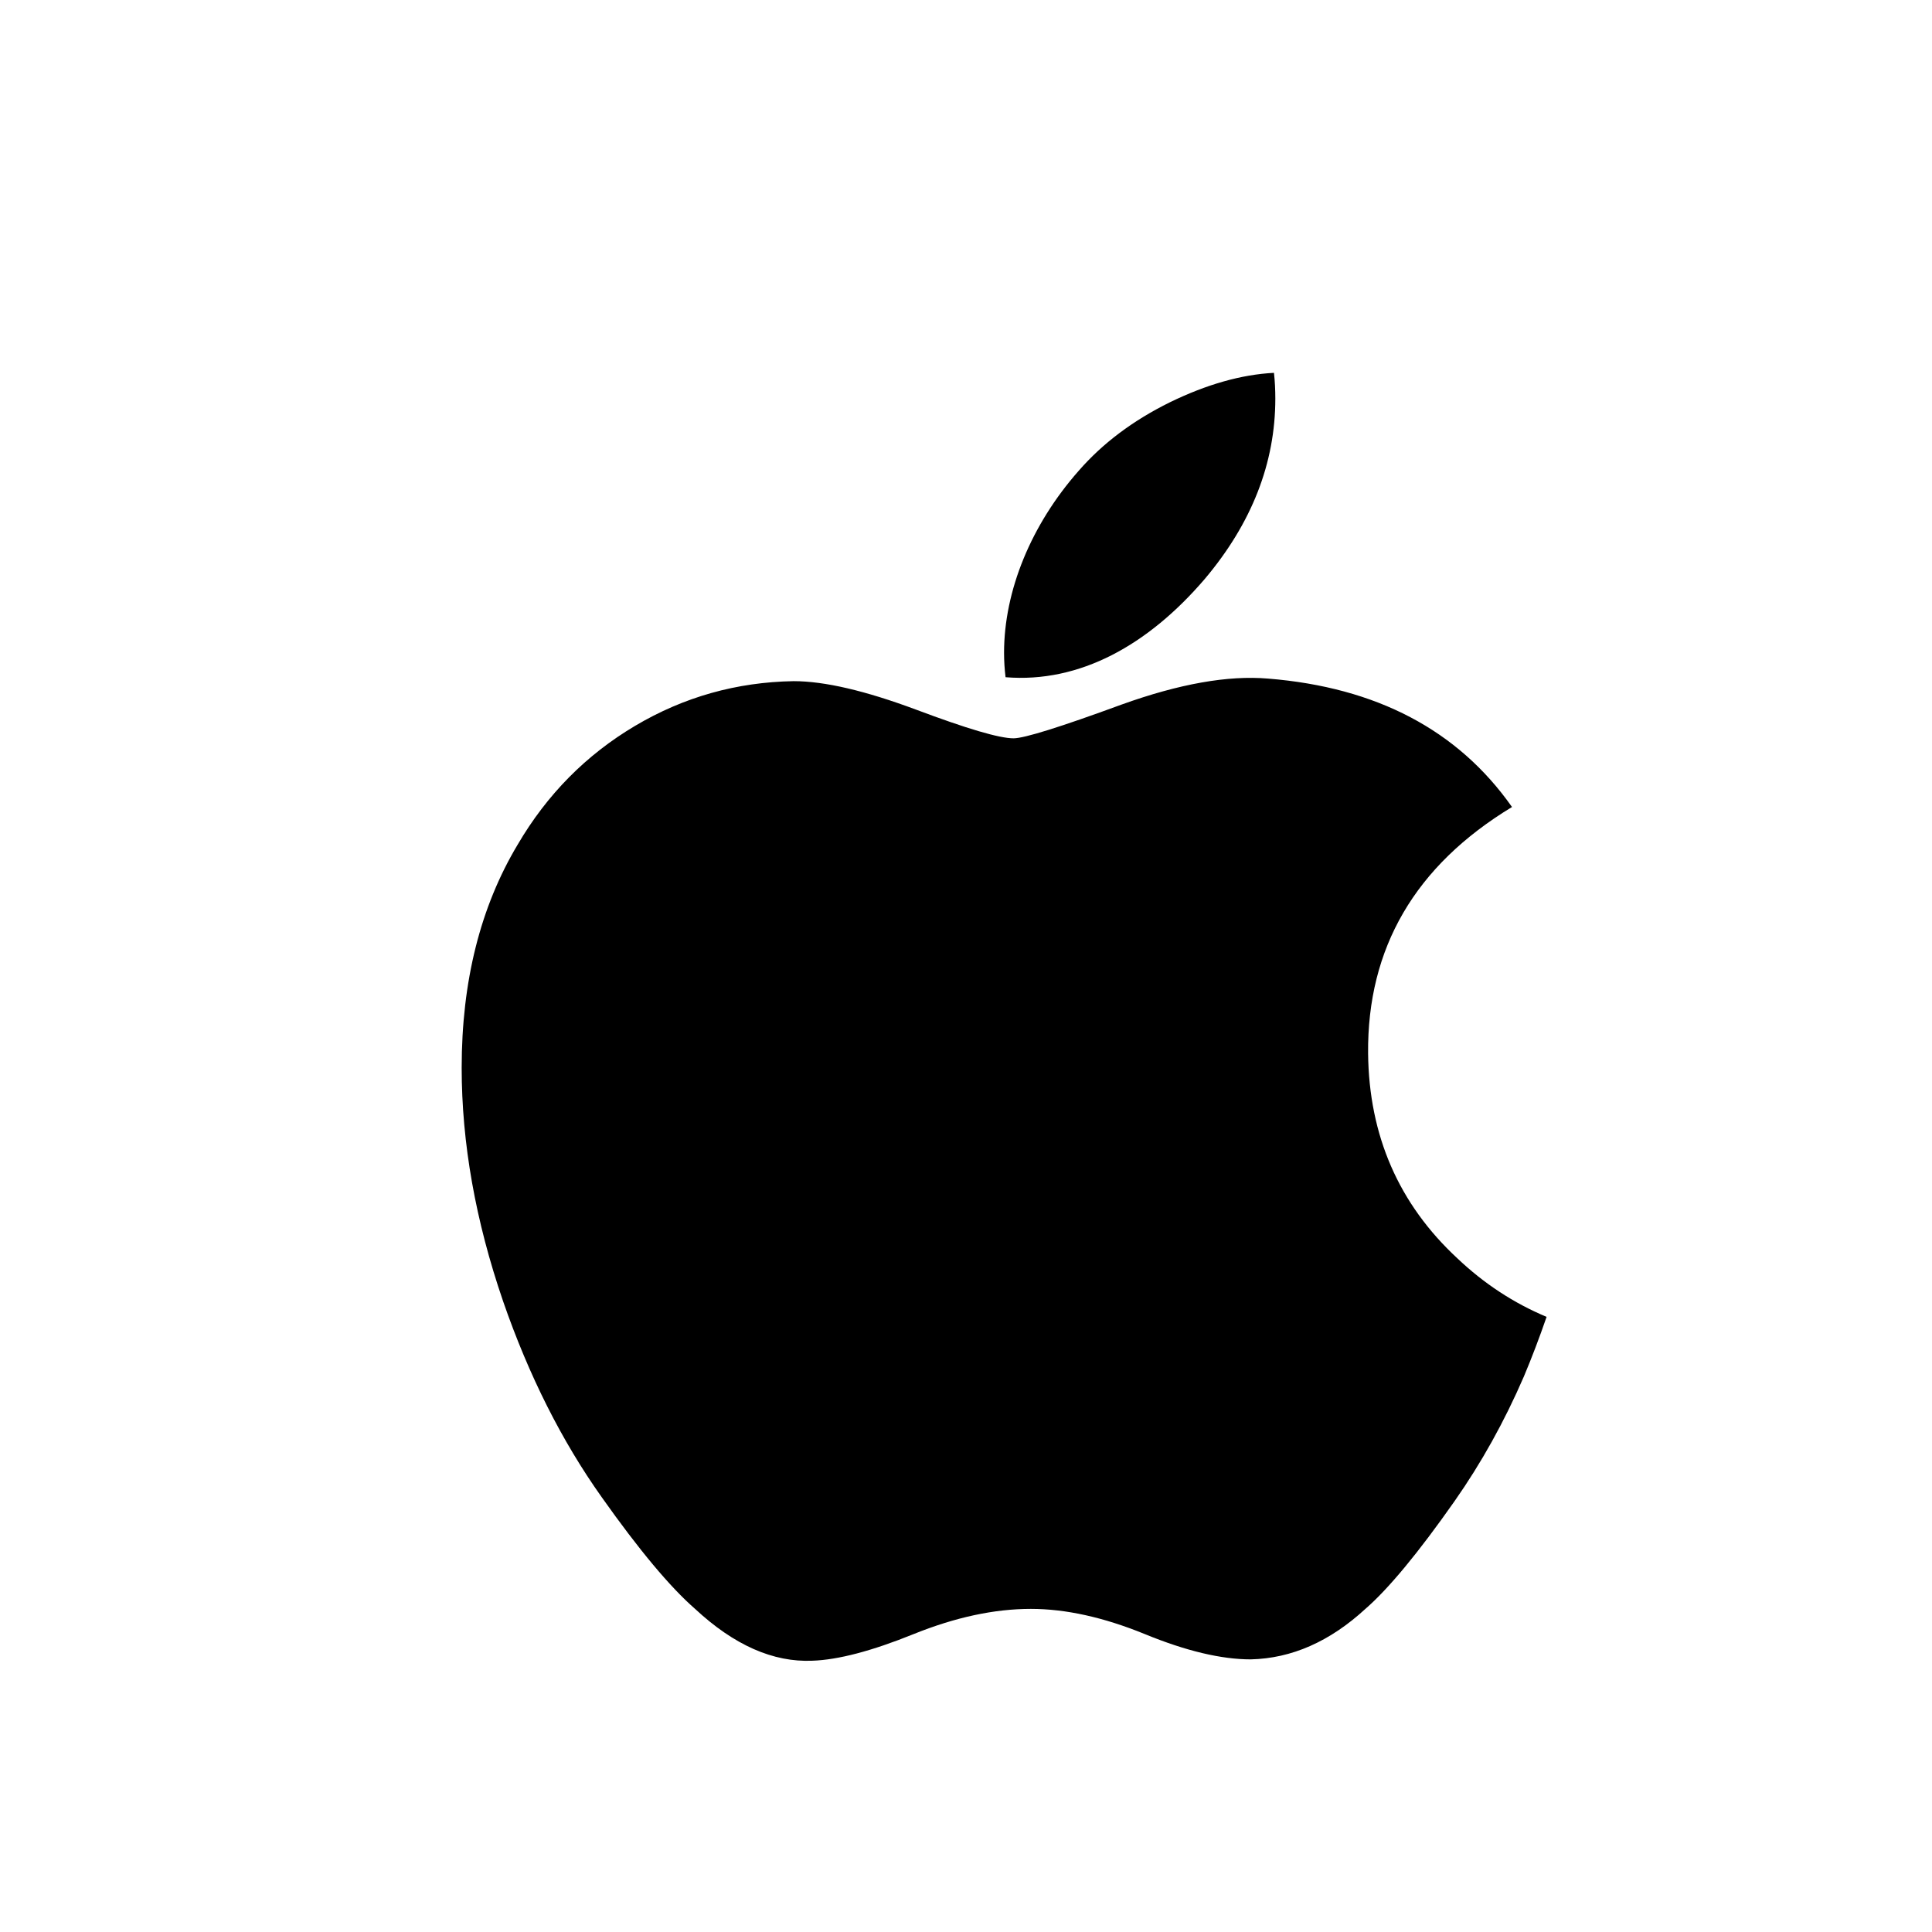 <svg width="152" height="152" viewBox="0 0 152 152" fill="none" xmlns="http://www.w3.org/2000/svg">
<g filter="url(#filter0_d_2_339)">
<path d="M116.889 104.302C115.356 107.843 113.542 111.101 111.441 114.098C108.576 118.182 106.23 121.009 104.423 122.579C101.62 125.156 98.618 126.476 95.403 126.551C93.095 126.551 90.311 125.894 87.071 124.562C83.821 123.236 80.833 122.579 78.102 122.579C75.237 122.579 72.165 123.236 68.878 124.562C65.587 125.894 62.935 126.589 60.908 126.657C57.825 126.789 54.752 125.431 51.685 122.579C49.727 120.872 47.278 117.944 44.344 113.797C41.197 109.369 38.609 104.233 36.582 98.379C34.411 92.055 33.322 85.931 33.322 80.003C33.322 73.212 34.79 67.355 37.729 62.447C40.039 58.504 43.112 55.394 46.958 53.111C50.804 50.828 54.96 49.665 59.436 49.59C61.885 49.59 65.096 50.348 69.087 51.836C73.066 53.33 75.621 54.087 76.741 54.087C77.579 54.087 80.417 53.202 85.229 51.436C89.78 49.798 93.62 49.12 96.766 49.388C105.292 50.076 111.697 53.436 115.957 59.491C108.332 64.111 104.56 70.582 104.635 78.883C104.704 85.349 107.05 90.729 111.66 95.001C113.749 96.984 116.082 98.516 118.678 99.605C118.115 101.237 117.52 102.801 116.889 104.302V104.302ZM97.336 27.36C97.336 32.428 95.484 37.16 91.794 41.539C87.34 46.746 81.954 49.755 76.112 49.28C76.034 48.643 75.995 48.002 75.994 47.36C75.994 42.495 78.112 37.288 81.874 33.031C83.751 30.875 86.139 29.083 89.035 27.653C91.925 26.245 94.659 25.466 97.229 25.333C97.305 26.01 97.336 26.688 97.336 27.36V27.36Z" fill="black"/>
</g>
<defs>
<filter id="filter0_d_2_339" x="23.323" y="16.333" width="111.355" height="127.333" filterUnits="userSpaceOnUse" color-interpolation-filters="sRGB">
<feFlood flood-opacity="0" result="BackgroundImageFix"/>
<feColorMatrix in="SourceAlpha" type="matrix" values="0 0 0 0 0 0 0 0 0 0 0 0 0 0 0 0 0 0 127 0" result="hardAlpha"/>
<feOffset dx="3" dy="4"/>
<feGaussianBlur stdDeviation="6.5"/>
<feComposite in2="hardAlpha" operator="out"/>
<feColorMatrix type="matrix" values="0 0 0 0 0 0 0 0 0 0 0 0 0 0 0 0 0 0 0.1 0"/>
<feBlend mode="normal" in2="BackgroundImageFix" result="effect1_dropShadow_2_339"/>
<feBlend mode="normal" in="SourceGraphic" in2="effect1_dropShadow_2_339" result="shape"/>
</filter>
</defs>
</svg>
